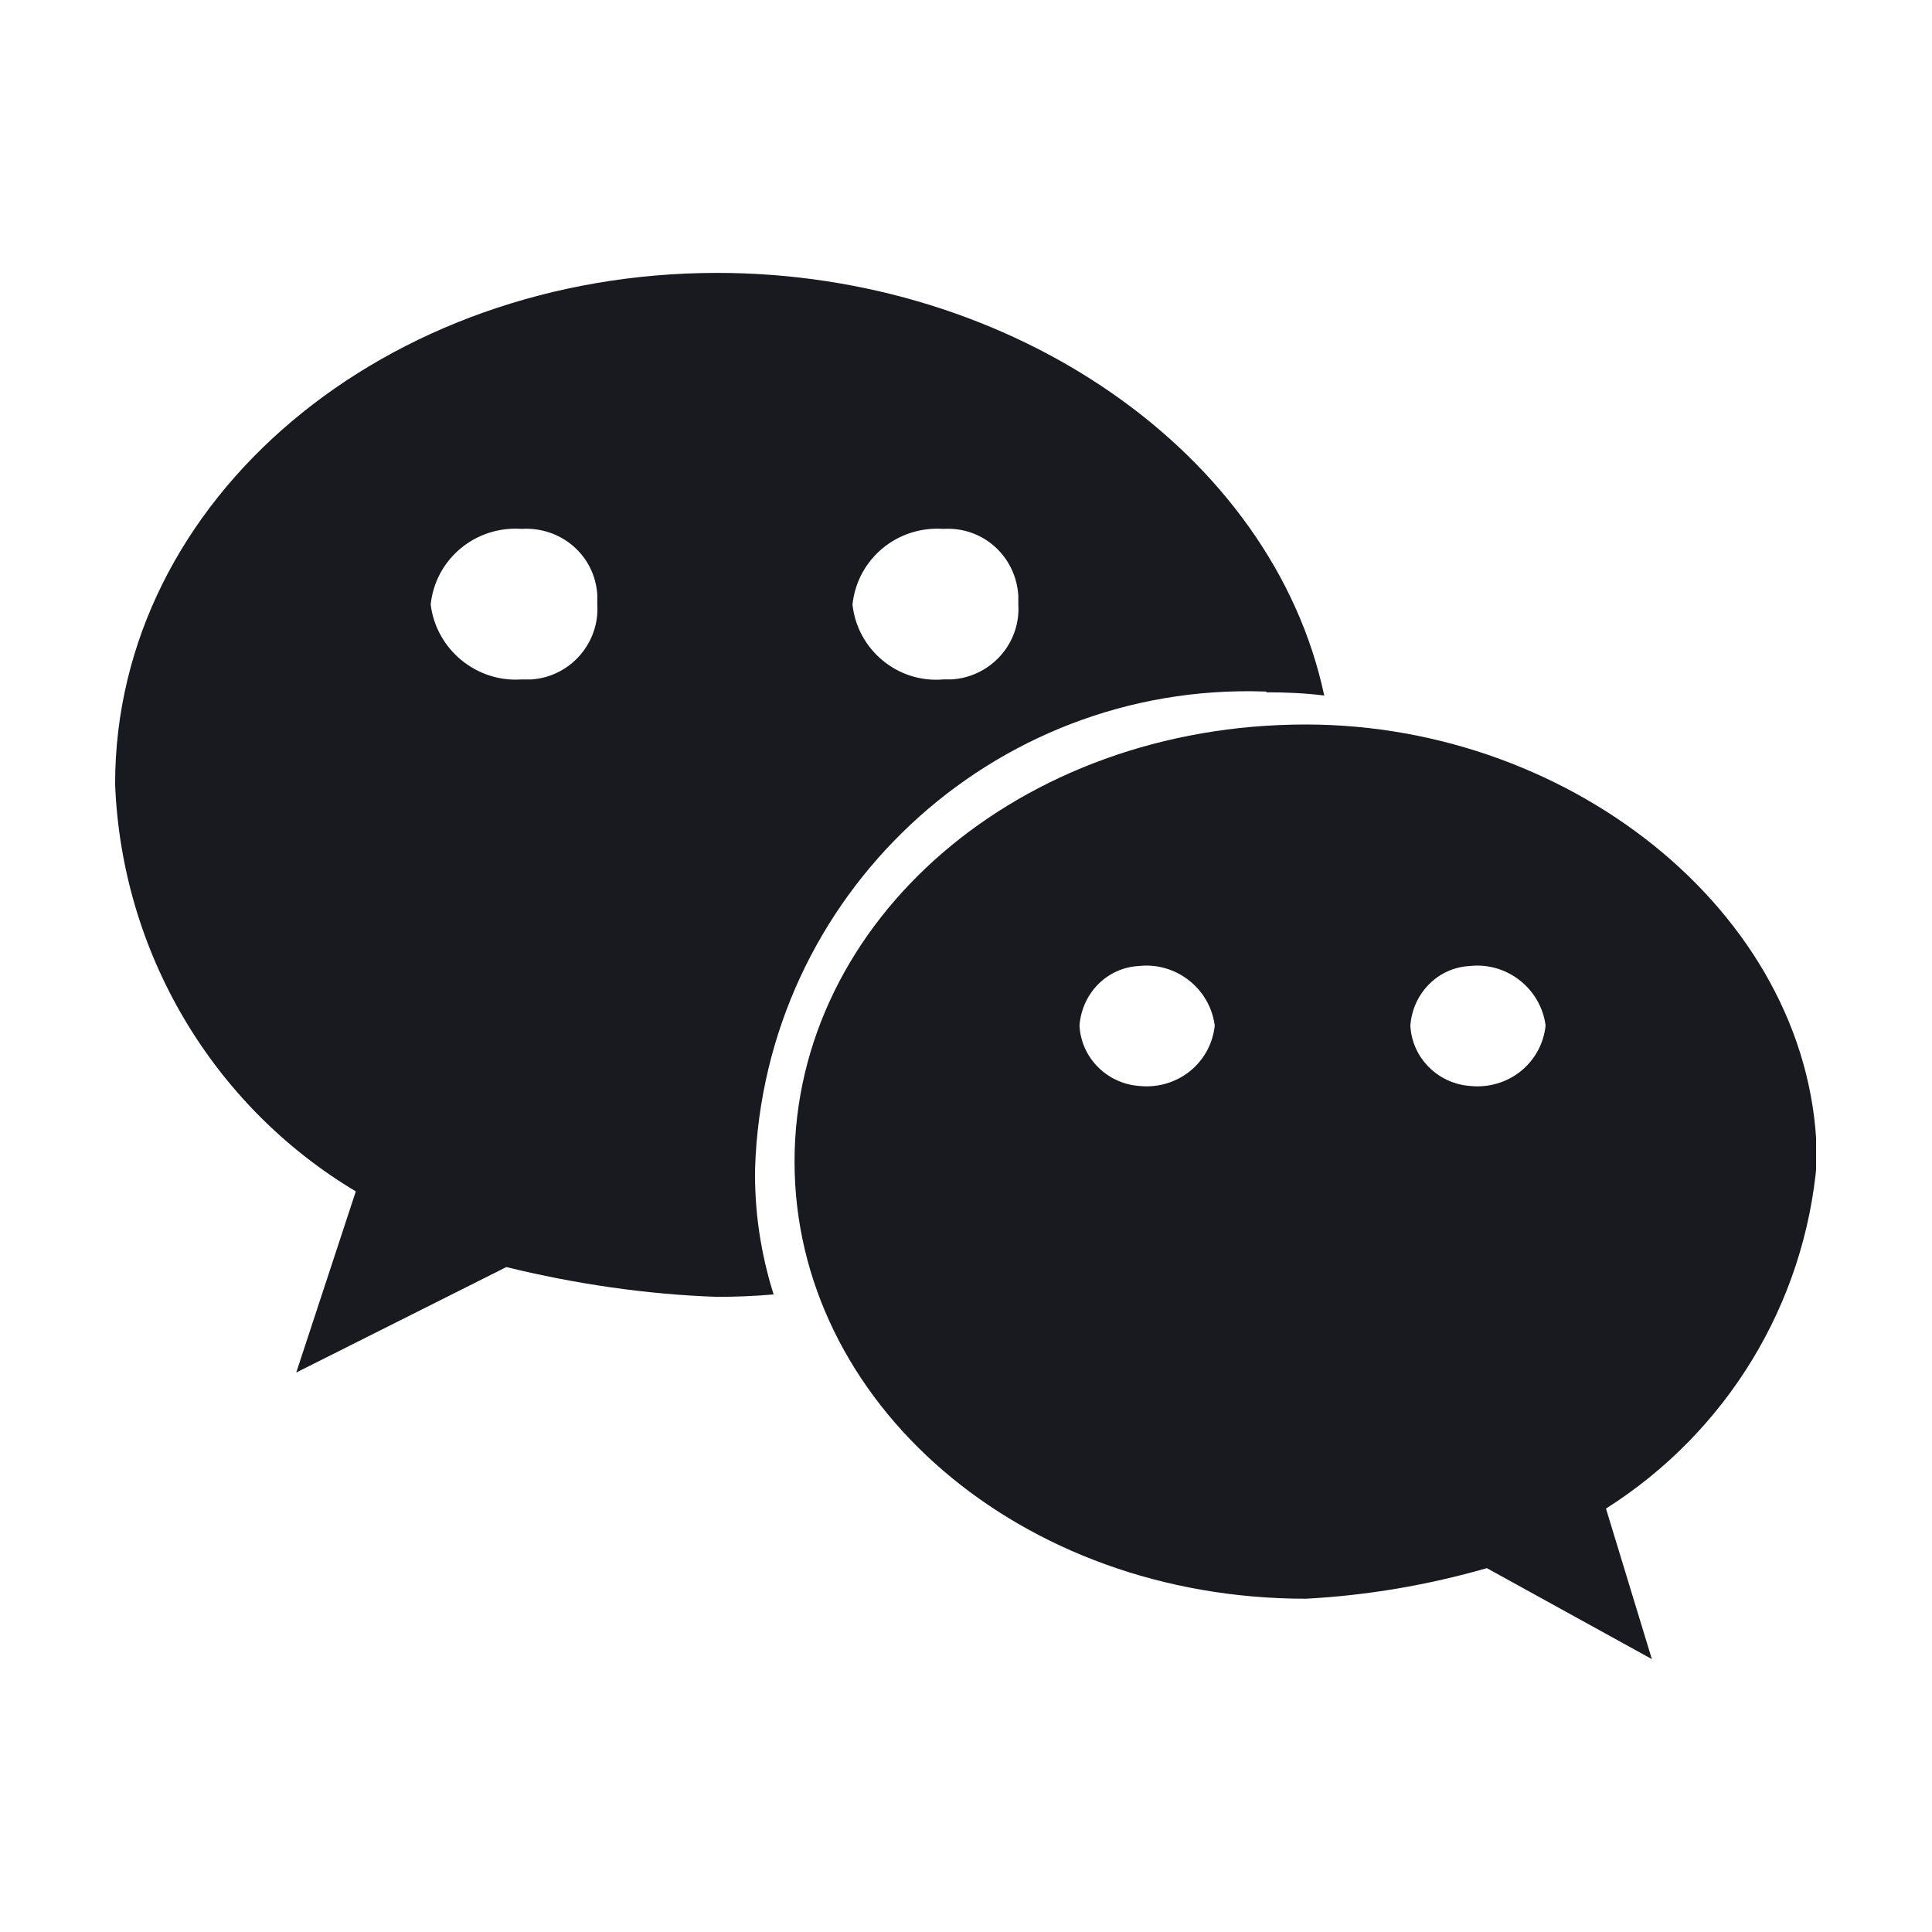 <?xml version="1.0" encoding="UTF-8"?>
<svg id="Layer_1" data-name="Layer 1" xmlns="http://www.w3.org/2000/svg" xmlns:xlink="http://www.w3.org/1999/xlink" viewBox="0 0 24 24">
  <defs>
    <style>
      .cls-1 {
        fill: none;
      }

      .cls-2 {
        clip-path: url(#clippath);
      }

      .cls-3 {
        fill: #181a20;
      }
    </style>
    <clipPath id="clippath">
      <rect class="cls-1" x="1.43" y="3.39" width="21.13" height="17.22"/>
    </clipPath>
  </defs>
  <g id="Group_1030" data-name="Group 1030">
    <g id="Group_823" data-name="Group 823">
      <g class="cls-2">
        <g id="Group_822" data-name="Group 822">
          <path id="Path_523" data-name="Path 523" class="cls-3" d="M15.73,8.6c.24,0,.48.01.72.04-.64-3.01-3.87-5.25-7.54-5.25-4.12,0-7.48,2.8-7.48,6.35.08,2.08,1.2,3.99,2.99,5.06l-.74,2.25,2.61-1.31c.86.21,1.74.34,2.62.37.23,0,.47-.01.7-.03-.16-.51-.24-1.04-.23-1.57.11-3.38,2.94-6.03,6.32-5.92.01,0,.02,0,.03,0ZM11.72,6.57c.49-.03.9.34.93.83,0,.04,0,.07,0,.11.03.48-.34.9-.83.93-.03,0-.07,0-.1,0-.57.05-1.07-.37-1.13-.93.06-.57.56-.98,1.13-.94M6.48,8.44c-.56.04-1.06-.37-1.13-.93.06-.57.56-.98,1.13-.94.49-.03.91.33.94.82,0,.04,0,.08,0,.12.03.48-.34.9-.82.93-.04,0-.08,0-.12,0M22.57,14.43c0-2.99-2.99-5.43-6.35-5.43-3.56,0-6.35,2.44-6.35,5.43s2.8,5.43,6.35,5.43c.76-.04,1.52-.17,2.25-.38l2.05,1.13-.57-1.87c1.5-.95,2.47-2.54,2.62-4.31M14.15,13.49c-.4-.03-.72-.35-.74-.75.03-.4.34-.72.74-.74.46-.05.88.28.94.74-.05.47-.47.8-.94.75M18.26,13.49c-.4-.03-.72-.35-.74-.75.03-.4.34-.72.74-.74.46-.05.88.28.94.74-.05.47-.47.8-.94.75"/>
        </g>
      </g>
    </g>
  </g>
</svg>